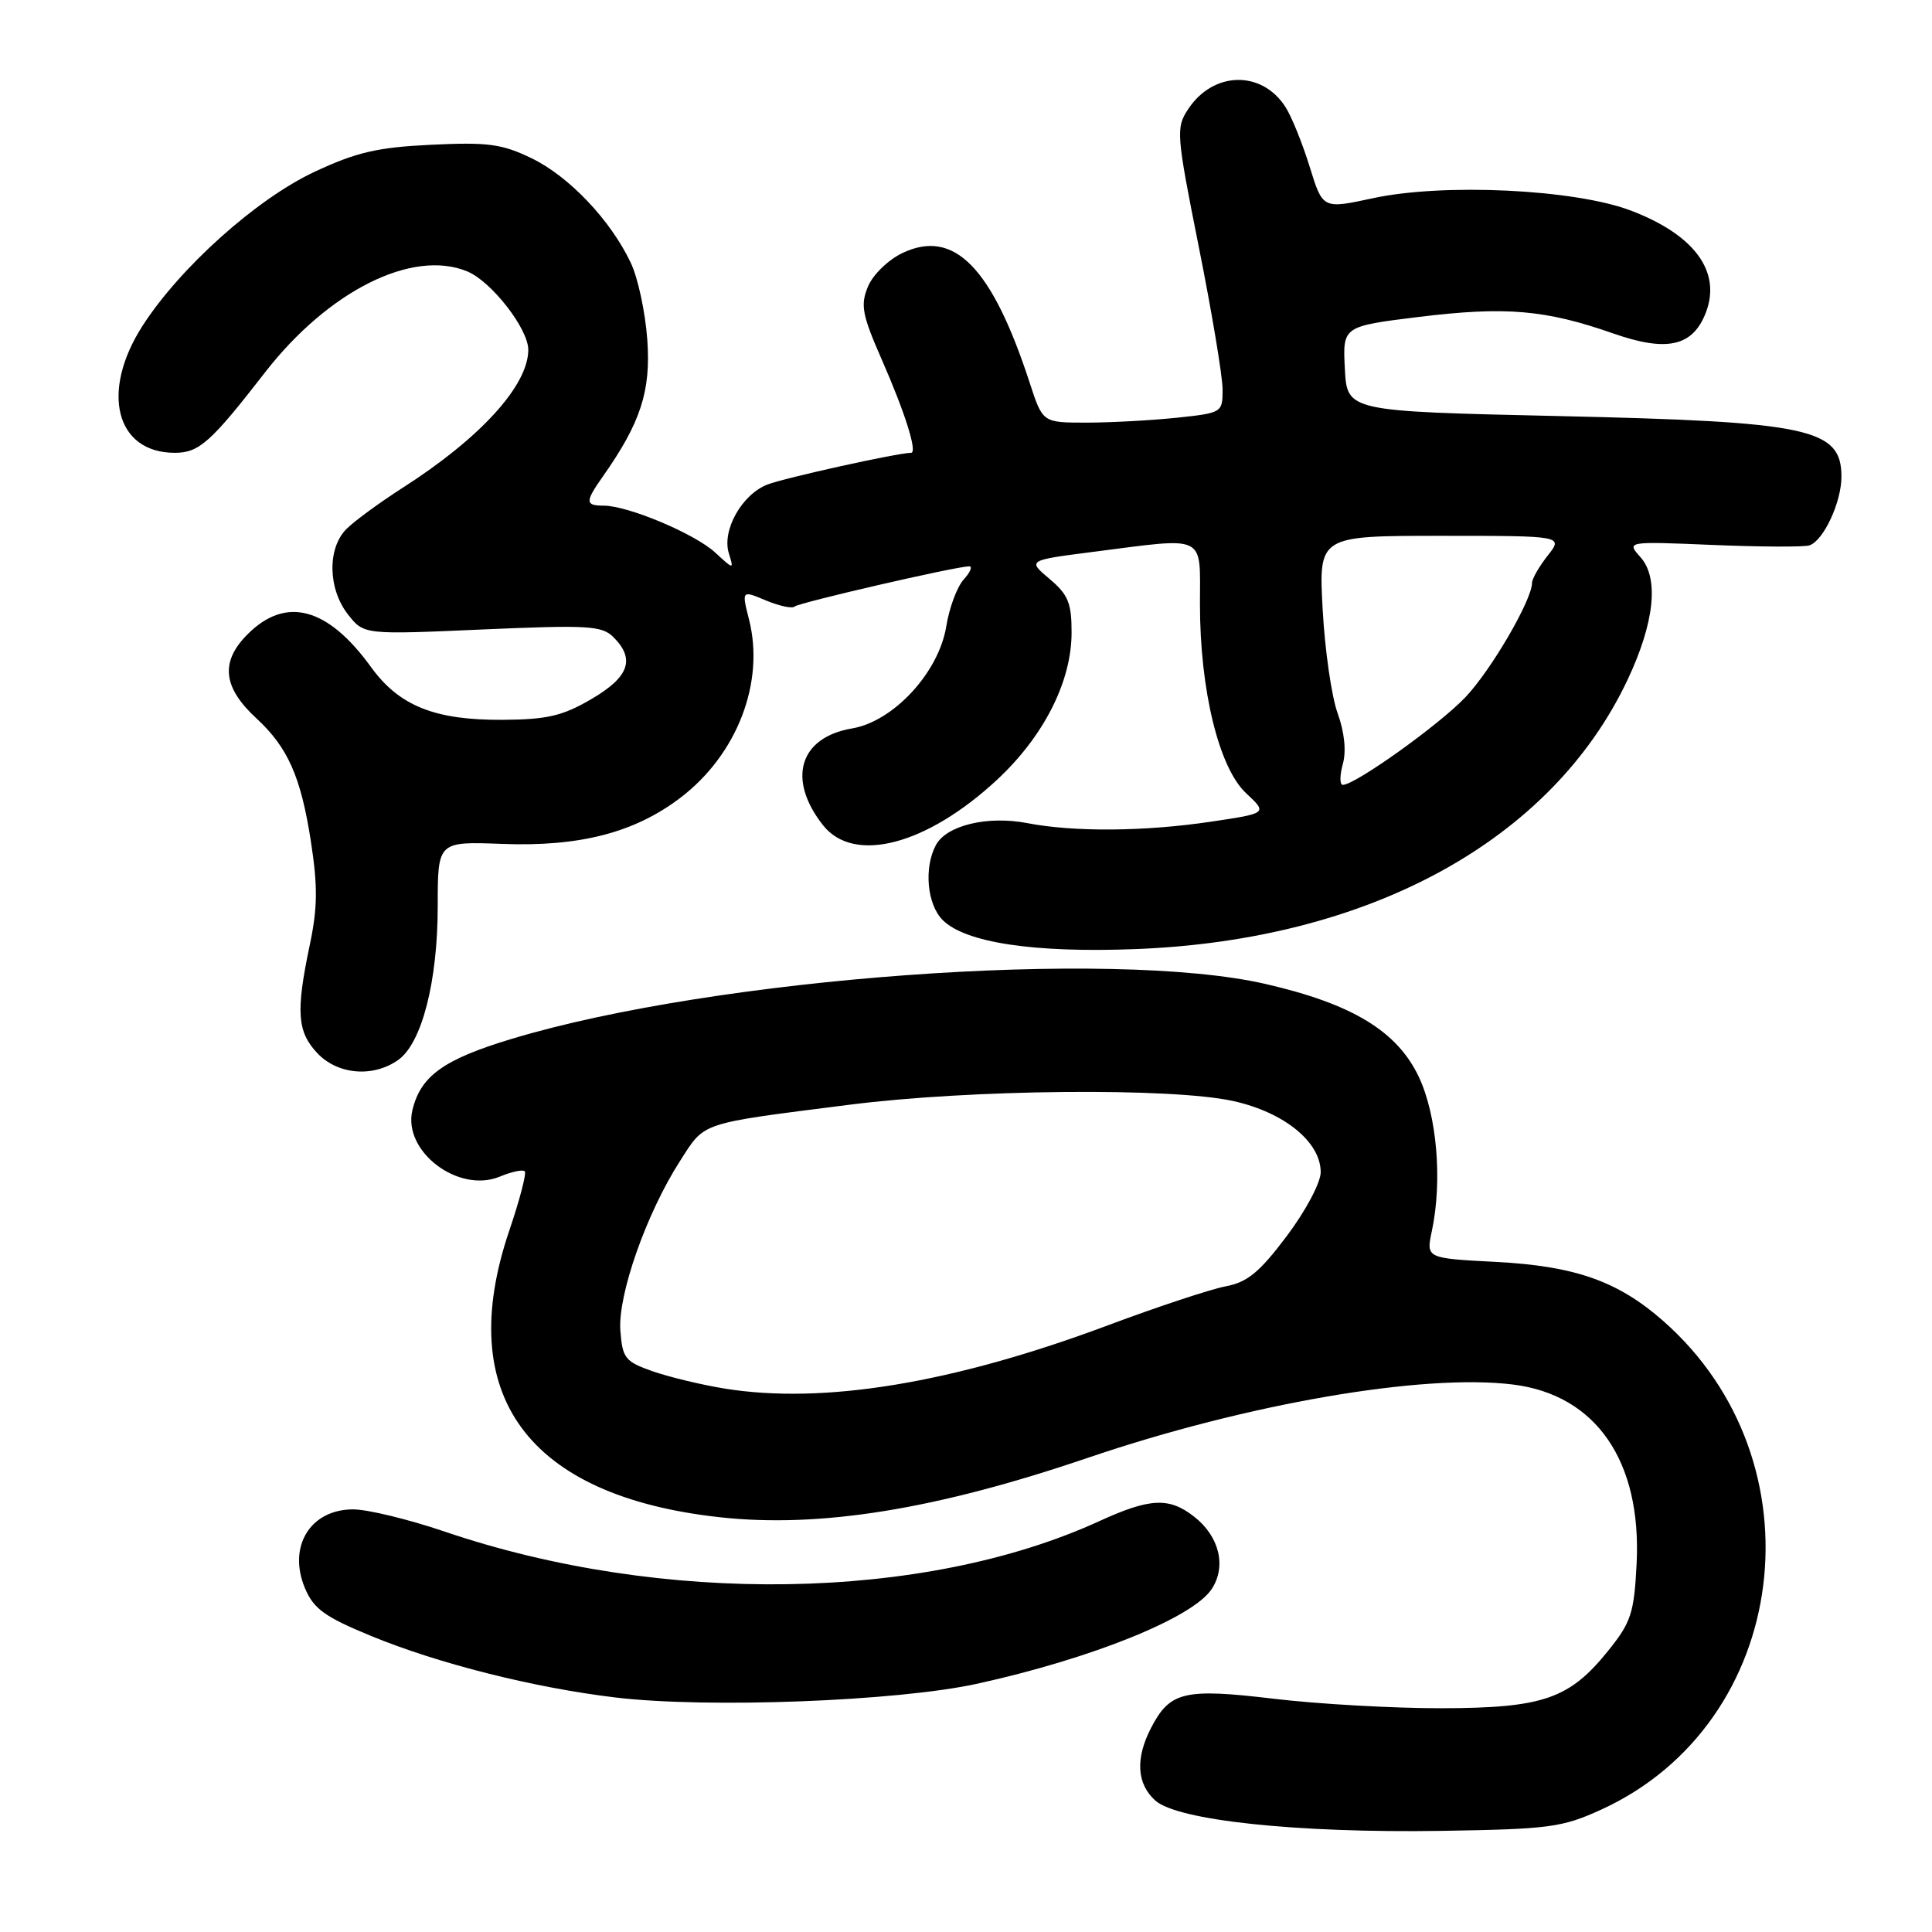 <?xml version="1.0" encoding="UTF-8" standalone="no"?>
<!DOCTYPE svg PUBLIC "-//W3C//DTD SVG 1.1//EN" "http://www.w3.org/Graphics/SVG/1.1/DTD/svg11.dtd" >
<svg xmlns="http://www.w3.org/2000/svg" xmlns:xlink="http://www.w3.org/1999/xlink" version="1.1" viewBox="0 0 256 256">
 <g >
 <path fill="currentColor"
d=" M 212.20 239.77 C 237.24 228.30 241.60 193.66 220.36 175.01 C 214.38 169.76 208.71 167.76 198.24 167.21 C 188.96 166.73 188.96 166.73 189.73 163.11 C 191.14 156.48 190.41 147.80 188.00 142.69 C 185.13 136.63 179.18 133.02 167.69 130.38 C 147.29 125.69 94.73 129.52 67.79 137.66 C 58.75 140.39 55.72 142.58 54.64 147.13 C 53.36 152.57 60.75 158.17 66.22 155.91 C 67.78 155.26 69.27 154.94 69.53 155.20 C 69.79 155.45 68.87 158.97 67.50 163.01 C 60.07 184.84 69.89 198.24 95.36 201.04 C 108.63 202.50 124.01 200.02 144.11 193.18 C 165.24 185.99 188.58 181.97 200.50 183.46 C 211.49 184.83 217.54 193.61 216.86 207.20 C 216.53 213.73 216.13 214.96 213.12 218.70 C 207.96 225.12 204.50 226.32 191.01 226.35 C 184.68 226.36 174.71 225.80 168.84 225.10 C 156.91 223.68 155.02 224.12 152.51 228.98 C 150.43 233.01 150.62 236.35 153.07 238.57 C 156.01 241.22 171.84 242.90 191.02 242.60 C 205.31 242.37 206.99 242.15 212.20 239.77 Z  M 129.50 223.10 C 144.72 219.75 158.06 214.36 160.56 210.55 C 162.53 207.55 161.58 203.60 158.25 200.98 C 154.92 198.36 152.38 198.48 145.64 201.57 C 122.42 212.20 87.71 212.74 58.88 202.93 C 54.14 201.32 48.70 200.00 46.79 200.00 C 41.12 200.00 38.10 204.92 40.40 210.42 C 41.55 213.17 43.00 214.23 49.14 216.76 C 58.04 220.43 70.69 223.62 81.50 224.92 C 93.72 226.39 118.87 225.43 129.50 223.10 Z  M 52.75 140.46 C 55.89 138.26 58.00 130.06 58.00 120.07 C 58.00 111.50 58.00 111.50 66.49 111.82 C 76.82 112.22 84.10 110.33 90.18 105.69 C 97.69 99.96 101.36 90.41 99.25 82.09 C 98.27 78.21 98.27 78.21 101.51 79.57 C 103.29 80.31 104.99 80.67 105.29 80.37 C 105.80 79.87 126.36 75.12 128.40 75.04 C 128.90 75.02 128.59 75.80 127.70 76.78 C 126.82 77.75 125.78 80.54 125.39 82.97 C 124.41 89.08 118.42 95.58 112.91 96.52 C 105.92 97.70 104.25 103.24 109.05 109.34 C 113.13 114.52 122.79 111.99 132.13 103.31 C 138.31 97.55 141.98 90.32 141.99 83.84 C 142.00 79.91 141.54 78.79 139.07 76.71 C 136.14 74.24 136.14 74.24 144.89 73.12 C 160.03 71.18 159.00 70.68 159.00 80.05 C 159.00 91.45 161.51 101.74 165.11 105.10 C 167.96 107.76 167.96 107.76 160.44 108.88 C 151.66 110.19 142.30 110.26 136.13 109.07 C 130.86 108.05 125.41 109.36 124.01 111.98 C 122.40 114.99 122.84 119.84 124.91 121.91 C 127.91 124.91 137.00 126.28 150.46 125.76 C 181.45 124.57 205.57 111.39 215.64 90.12 C 219.22 82.55 219.86 76.62 217.38 73.84 C 215.50 71.73 215.50 71.73 227.00 72.21 C 233.32 72.47 239.07 72.50 239.77 72.26 C 241.64 71.62 244.00 66.54 244.00 63.17 C 244.00 56.77 239.85 55.88 206.50 55.13 C 178.50 54.50 178.50 54.50 178.20 48.87 C 177.91 43.24 177.91 43.24 188.04 41.99 C 199.49 40.59 204.77 41.04 213.72 44.17 C 220.90 46.69 224.32 45.91 226.05 41.38 C 228.10 35.97 224.51 31.10 216.09 27.90 C 208.65 25.07 191.24 24.24 181.89 26.27 C 175.27 27.70 175.27 27.70 173.54 22.10 C 172.59 19.02 171.15 15.47 170.35 14.21 C 167.22 9.27 160.74 9.41 157.42 14.49 C 155.80 16.95 155.87 17.80 158.86 32.78 C 160.59 41.43 162.00 49.90 162.00 51.61 C 162.00 54.68 161.93 54.72 155.85 55.36 C 152.47 55.71 147.11 56.00 143.93 56.00 C 138.16 56.00 138.16 56.00 136.45 50.75 C 131.45 35.41 126.43 30.28 119.59 33.52 C 117.70 34.42 115.66 36.40 115.01 37.97 C 113.99 40.43 114.23 41.70 116.84 47.65 C 119.94 54.71 121.60 60.00 120.72 60.00 C 118.98 60.00 104.01 63.31 101.70 64.20 C 98.31 65.51 95.64 70.25 96.57 73.30 C 97.25 75.50 97.25 75.50 94.76 73.21 C 92.08 70.73 83.21 67.00 79.99 67.00 C 77.53 67.00 77.51 66.50 79.87 63.15 C 84.89 56.02 86.26 51.83 85.77 45.02 C 85.51 41.39 84.53 36.81 83.58 34.82 C 80.90 29.16 75.41 23.38 70.44 20.97 C 66.52 19.07 64.64 18.82 57.17 19.18 C 50.02 19.52 47.25 20.16 41.67 22.77 C 33.98 26.37 23.84 35.46 18.87 43.20 C 13.28 51.92 15.34 60.00 23.16 60.00 C 26.38 60.00 27.93 58.61 35.09 49.38 C 43.51 38.53 54.65 32.96 61.91 35.96 C 65.12 37.29 70.00 43.56 70.00 46.35 C 70.00 51.07 63.65 58.05 53.36 64.63 C 50.32 66.58 46.97 69.03 45.91 70.09 C 43.35 72.65 43.45 78.03 46.11 81.42 C 48.22 84.10 48.22 84.10 63.90 83.41 C 77.93 82.80 79.76 82.90 81.29 84.43 C 84.20 87.34 83.36 89.71 78.38 92.62 C 74.56 94.86 72.52 95.34 66.63 95.38 C 57.64 95.44 52.90 93.55 49.17 88.40 C 43.42 80.45 37.88 78.97 32.82 84.03 C 29.16 87.68 29.51 91.06 33.97 95.18 C 38.14 99.03 39.86 102.90 41.19 111.46 C 42.11 117.43 42.09 120.27 41.04 125.24 C 39.19 134.04 39.38 136.71 42.03 139.53 C 44.72 142.40 49.41 142.81 52.75 140.46 Z  M 96.00 183.99 C 92.97 183.50 88.70 182.47 86.50 181.71 C 82.83 180.42 82.48 179.98 82.20 176.31 C 81.85 171.60 85.64 160.80 90.08 153.88 C 93.46 148.61 92.47 148.94 112.50 146.39 C 128.56 144.34 155.25 144.08 163.44 145.90 C 170.18 147.40 175.00 151.32 175.00 155.32 C 175.00 156.71 173.01 160.45 170.50 163.79 C 166.89 168.59 165.28 169.91 162.39 170.45 C 160.41 170.83 153.44 173.13 146.89 175.58 C 126.29 183.29 109.16 186.12 96.00 183.99 Z  M 177.93 101.25 C 178.41 99.53 178.15 97.01 177.24 94.50 C 176.44 92.30 175.55 86.11 175.26 80.75 C 174.73 71.00 174.73 71.00 190.94 71.00 C 207.15 71.00 207.15 71.00 205.07 73.63 C 203.93 75.08 203.00 76.71 203.00 77.24 C 203.00 79.50 197.58 88.80 194.18 92.38 C 190.71 96.04 179.57 104.00 177.93 104.00 C 177.51 104.00 177.51 102.76 177.93 101.25 Z "/>
</g>
</svg>